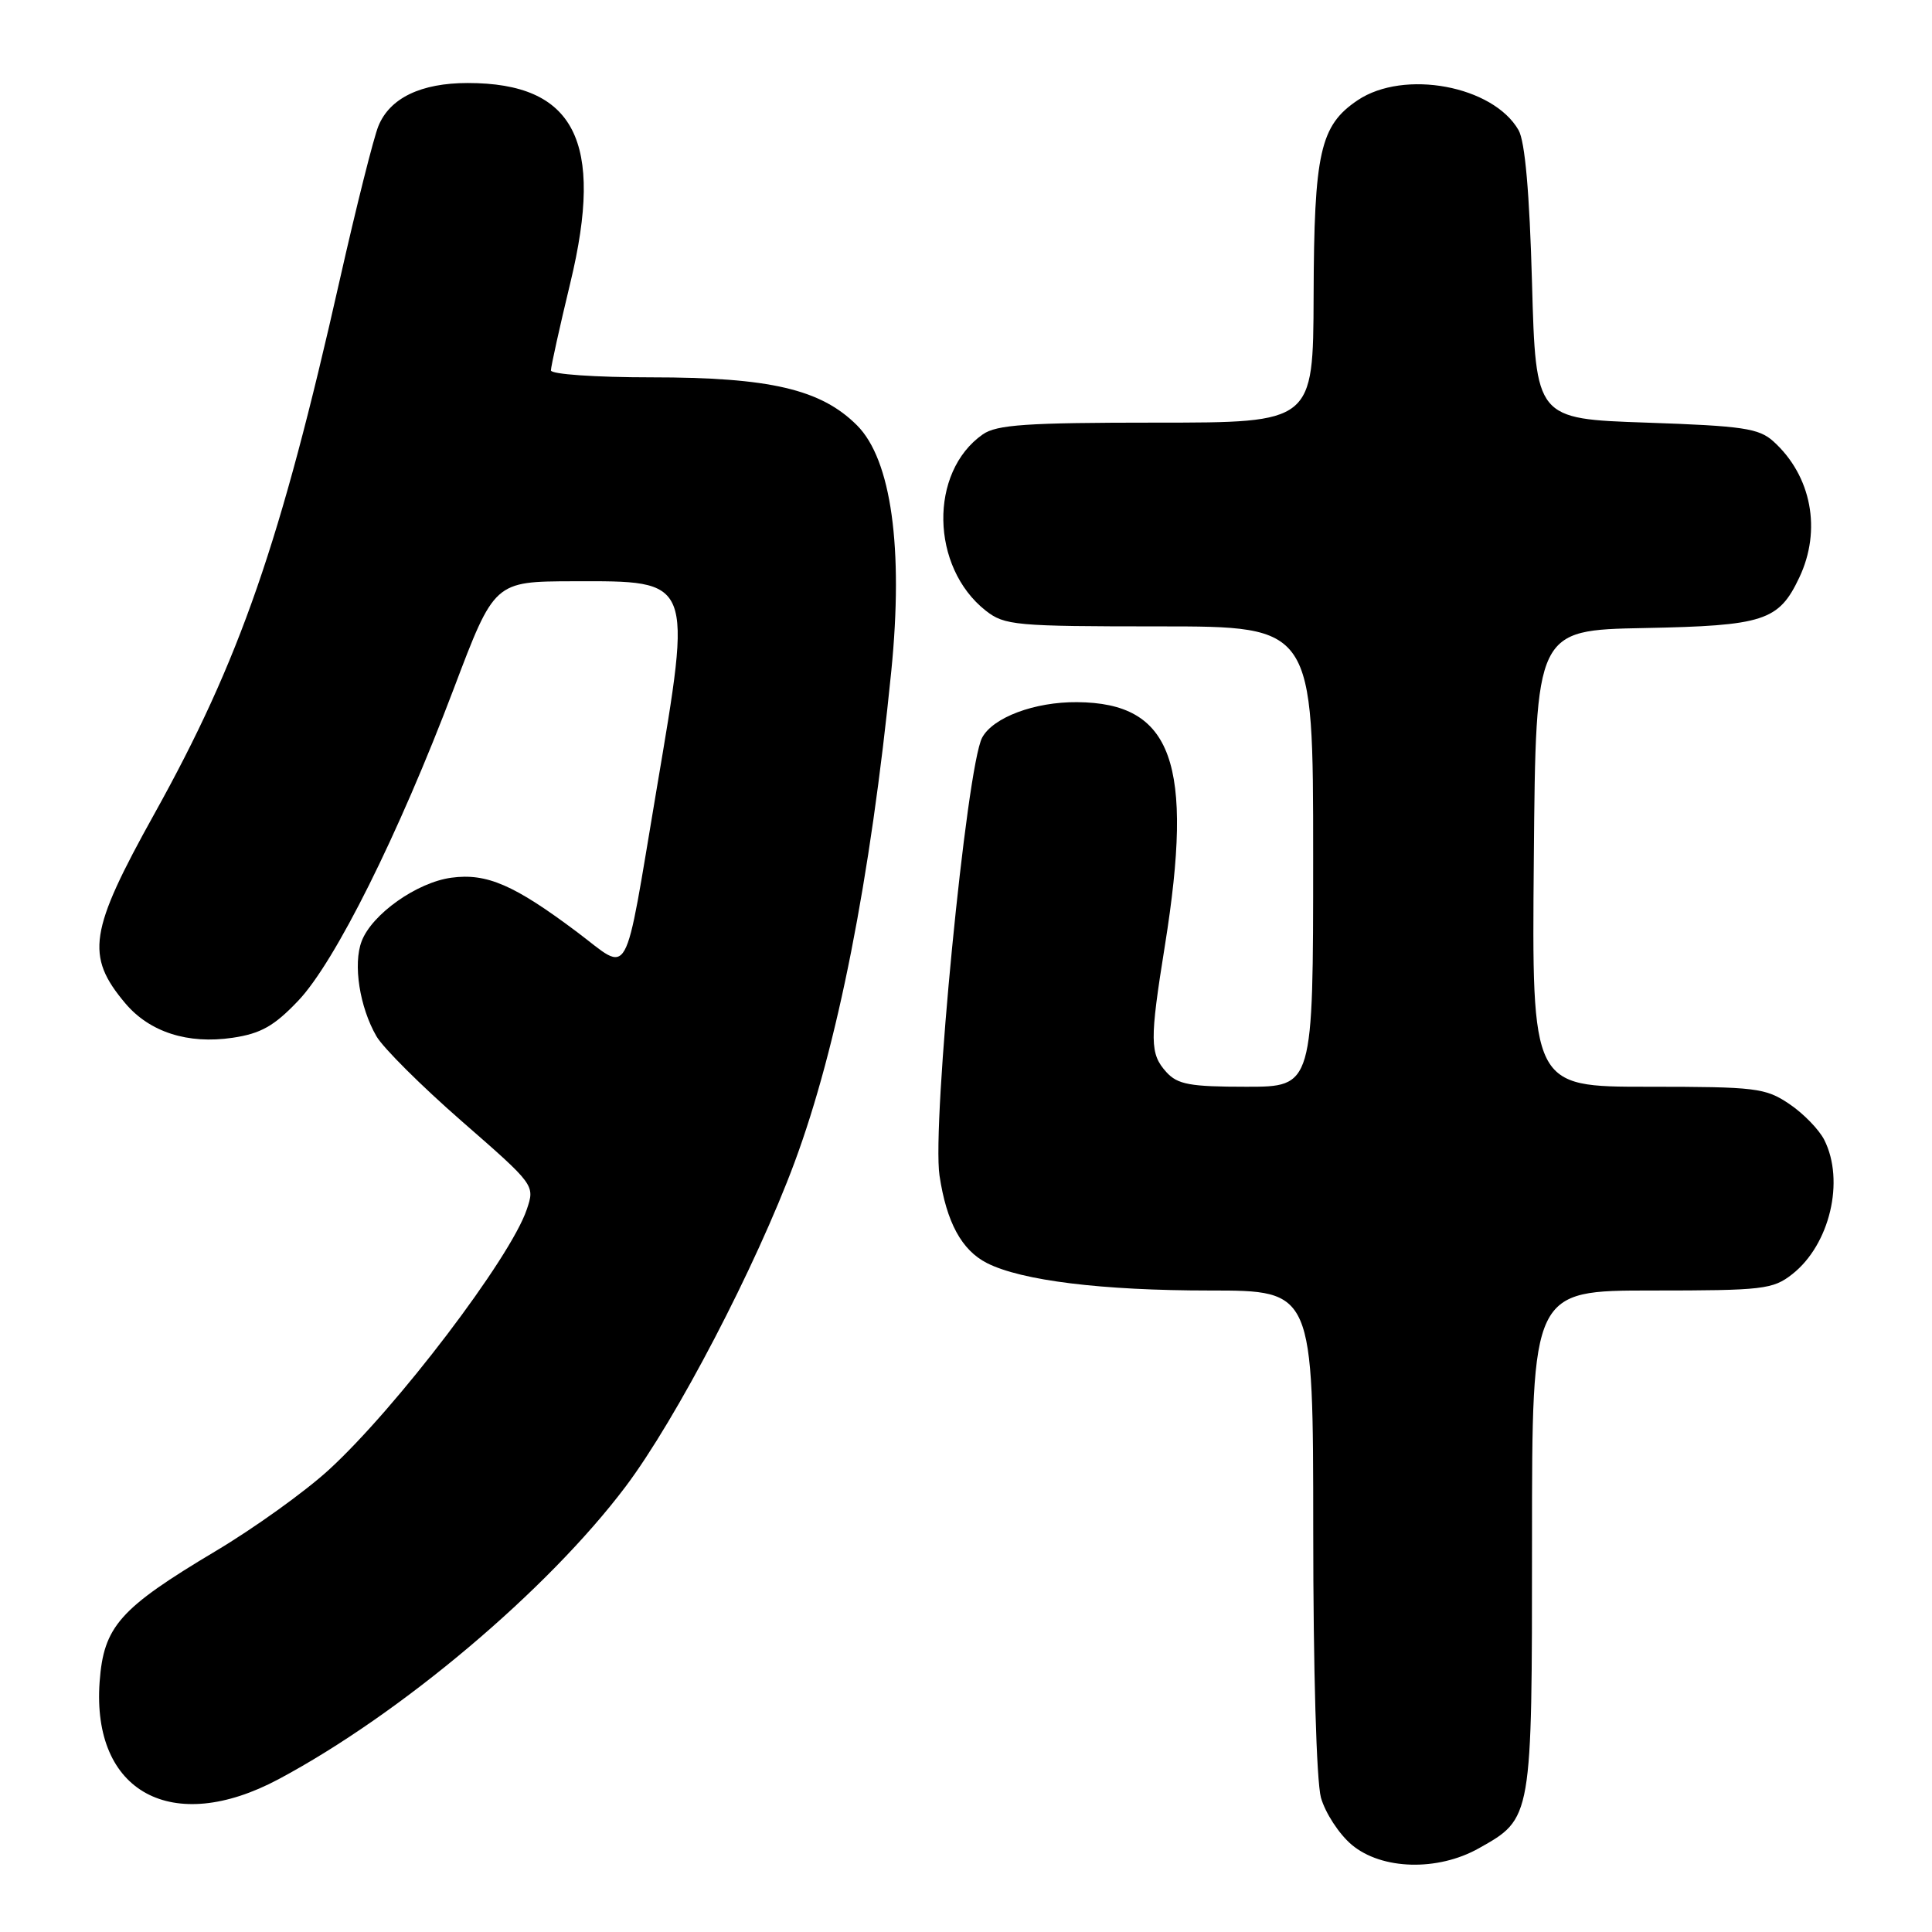 <?xml version="1.0" encoding="UTF-8" standalone="no"?>
<!DOCTYPE svg PUBLIC "-//W3C//DTD SVG 1.1//EN" "http://www.w3.org/Graphics/SVG/1.1/DTD/svg11.dtd" >
<svg xmlns="http://www.w3.org/2000/svg" xmlns:xlink="http://www.w3.org/1999/xlink" version="1.1" viewBox="0 0 256 256">
 <g >
 <path fill="currentColor"
d=" M 195.95 244.91 C 203.03 240.93 203.00 241.11 203.00 204.10 C 203.00 171.00 203.00 171.00 218.87 171.00 C 233.63 171.00 234.92 170.85 237.49 168.83 C 242.46 164.92 244.47 156.46 241.72 151.03 C 241.03 149.67 238.95 147.53 237.09 146.28 C 233.93 144.15 232.68 144.00 218.34 144.00 C 202.97 144.00 202.97 144.00 203.24 113.75 C 203.50 83.50 203.50 83.50 217.83 83.22 C 233.74 82.91 235.69 82.28 238.41 76.54 C 241.40 70.25 240.04 63.07 235.00 58.50 C 233.07 56.75 230.97 56.44 218.15 56.00 C 203.50 55.50 203.50 55.50 203.00 37.50 C 202.67 25.53 202.07 18.75 201.22 17.25 C 197.85 11.36 186.04 9.16 179.90 13.28 C 174.92 16.63 174.12 20.18 174.06 39.25 C 174.00 56.00 174.00 56.00 153.22 56.00 C 136.01 56.00 132.06 56.27 130.22 57.56 C 123.08 62.56 123.30 75.15 130.61 80.91 C 133.11 82.87 134.50 83.00 153.63 83.00 C 174.00 83.00 174.00 83.00 174.00 113.50 C 174.00 144.00 174.00 144.00 165.15 144.00 C 157.67 144.00 156.04 143.70 154.55 142.06 C 152.35 139.62 152.33 137.91 154.36 125.26 C 158.23 101.09 155.36 93.13 142.72 93.04 C 137.09 92.99 131.58 95.06 130.14 97.74 C 128.07 101.60 123.46 148.93 124.49 155.77 C 125.42 161.96 127.42 165.65 130.77 167.36 C 135.36 169.69 145.98 171.00 160.33 171.00 C 174.00 171.00 174.00 171.00 174.01 202.75 C 174.01 221.32 174.44 236.03 175.03 238.19 C 175.60 240.21 177.43 243.03 179.11 244.44 C 183.07 247.77 190.49 247.98 195.95 244.91 Z  M 36.92 235.75 C 53.12 227.10 72.53 210.73 82.88 197.00 C 89.62 188.05 100.17 167.81 105.29 154.00 C 110.97 138.68 115.33 116.56 118.10 88.93 C 119.73 72.60 118.10 60.90 113.56 56.36 C 108.78 51.58 102.03 50.00 86.32 50.00 C 78.88 50.00 73.00 49.59 73.00 49.08 C 73.00 48.57 74.16 43.33 75.58 37.44 C 80.10 18.69 76.14 11.00 61.98 11.00 C 55.78 11.00 51.66 12.98 50.14 16.70 C 49.51 18.24 47.21 27.38 45.04 37.00 C 37.16 71.97 31.78 87.48 20.46 107.83 C 11.80 123.41 11.30 126.64 16.60 132.94 C 19.82 136.76 24.89 138.39 30.82 137.51 C 34.55 136.96 36.32 135.96 39.50 132.62 C 44.38 127.50 52.79 110.63 60.12 91.27 C 65.50 77.05 65.50 77.05 75.92 77.02 C 91.93 76.99 91.74 76.52 86.99 104.67 C 82.59 130.76 83.63 128.88 76.49 123.52 C 68.14 117.25 64.50 115.67 59.82 116.30 C 55.25 116.91 49.28 121.13 47.92 124.72 C 46.76 127.75 47.65 133.45 49.88 137.31 C 50.77 138.85 55.86 143.92 61.19 148.57 C 70.88 157.03 70.89 157.03 69.80 160.26 C 67.64 166.69 52.50 186.60 43.55 194.78 C 40.40 197.66 33.66 202.50 28.57 205.53 C 15.83 213.14 13.74 215.50 13.20 222.86 C 12.15 237.49 22.81 243.28 36.92 235.75 Z "/>
</g>
</svg>